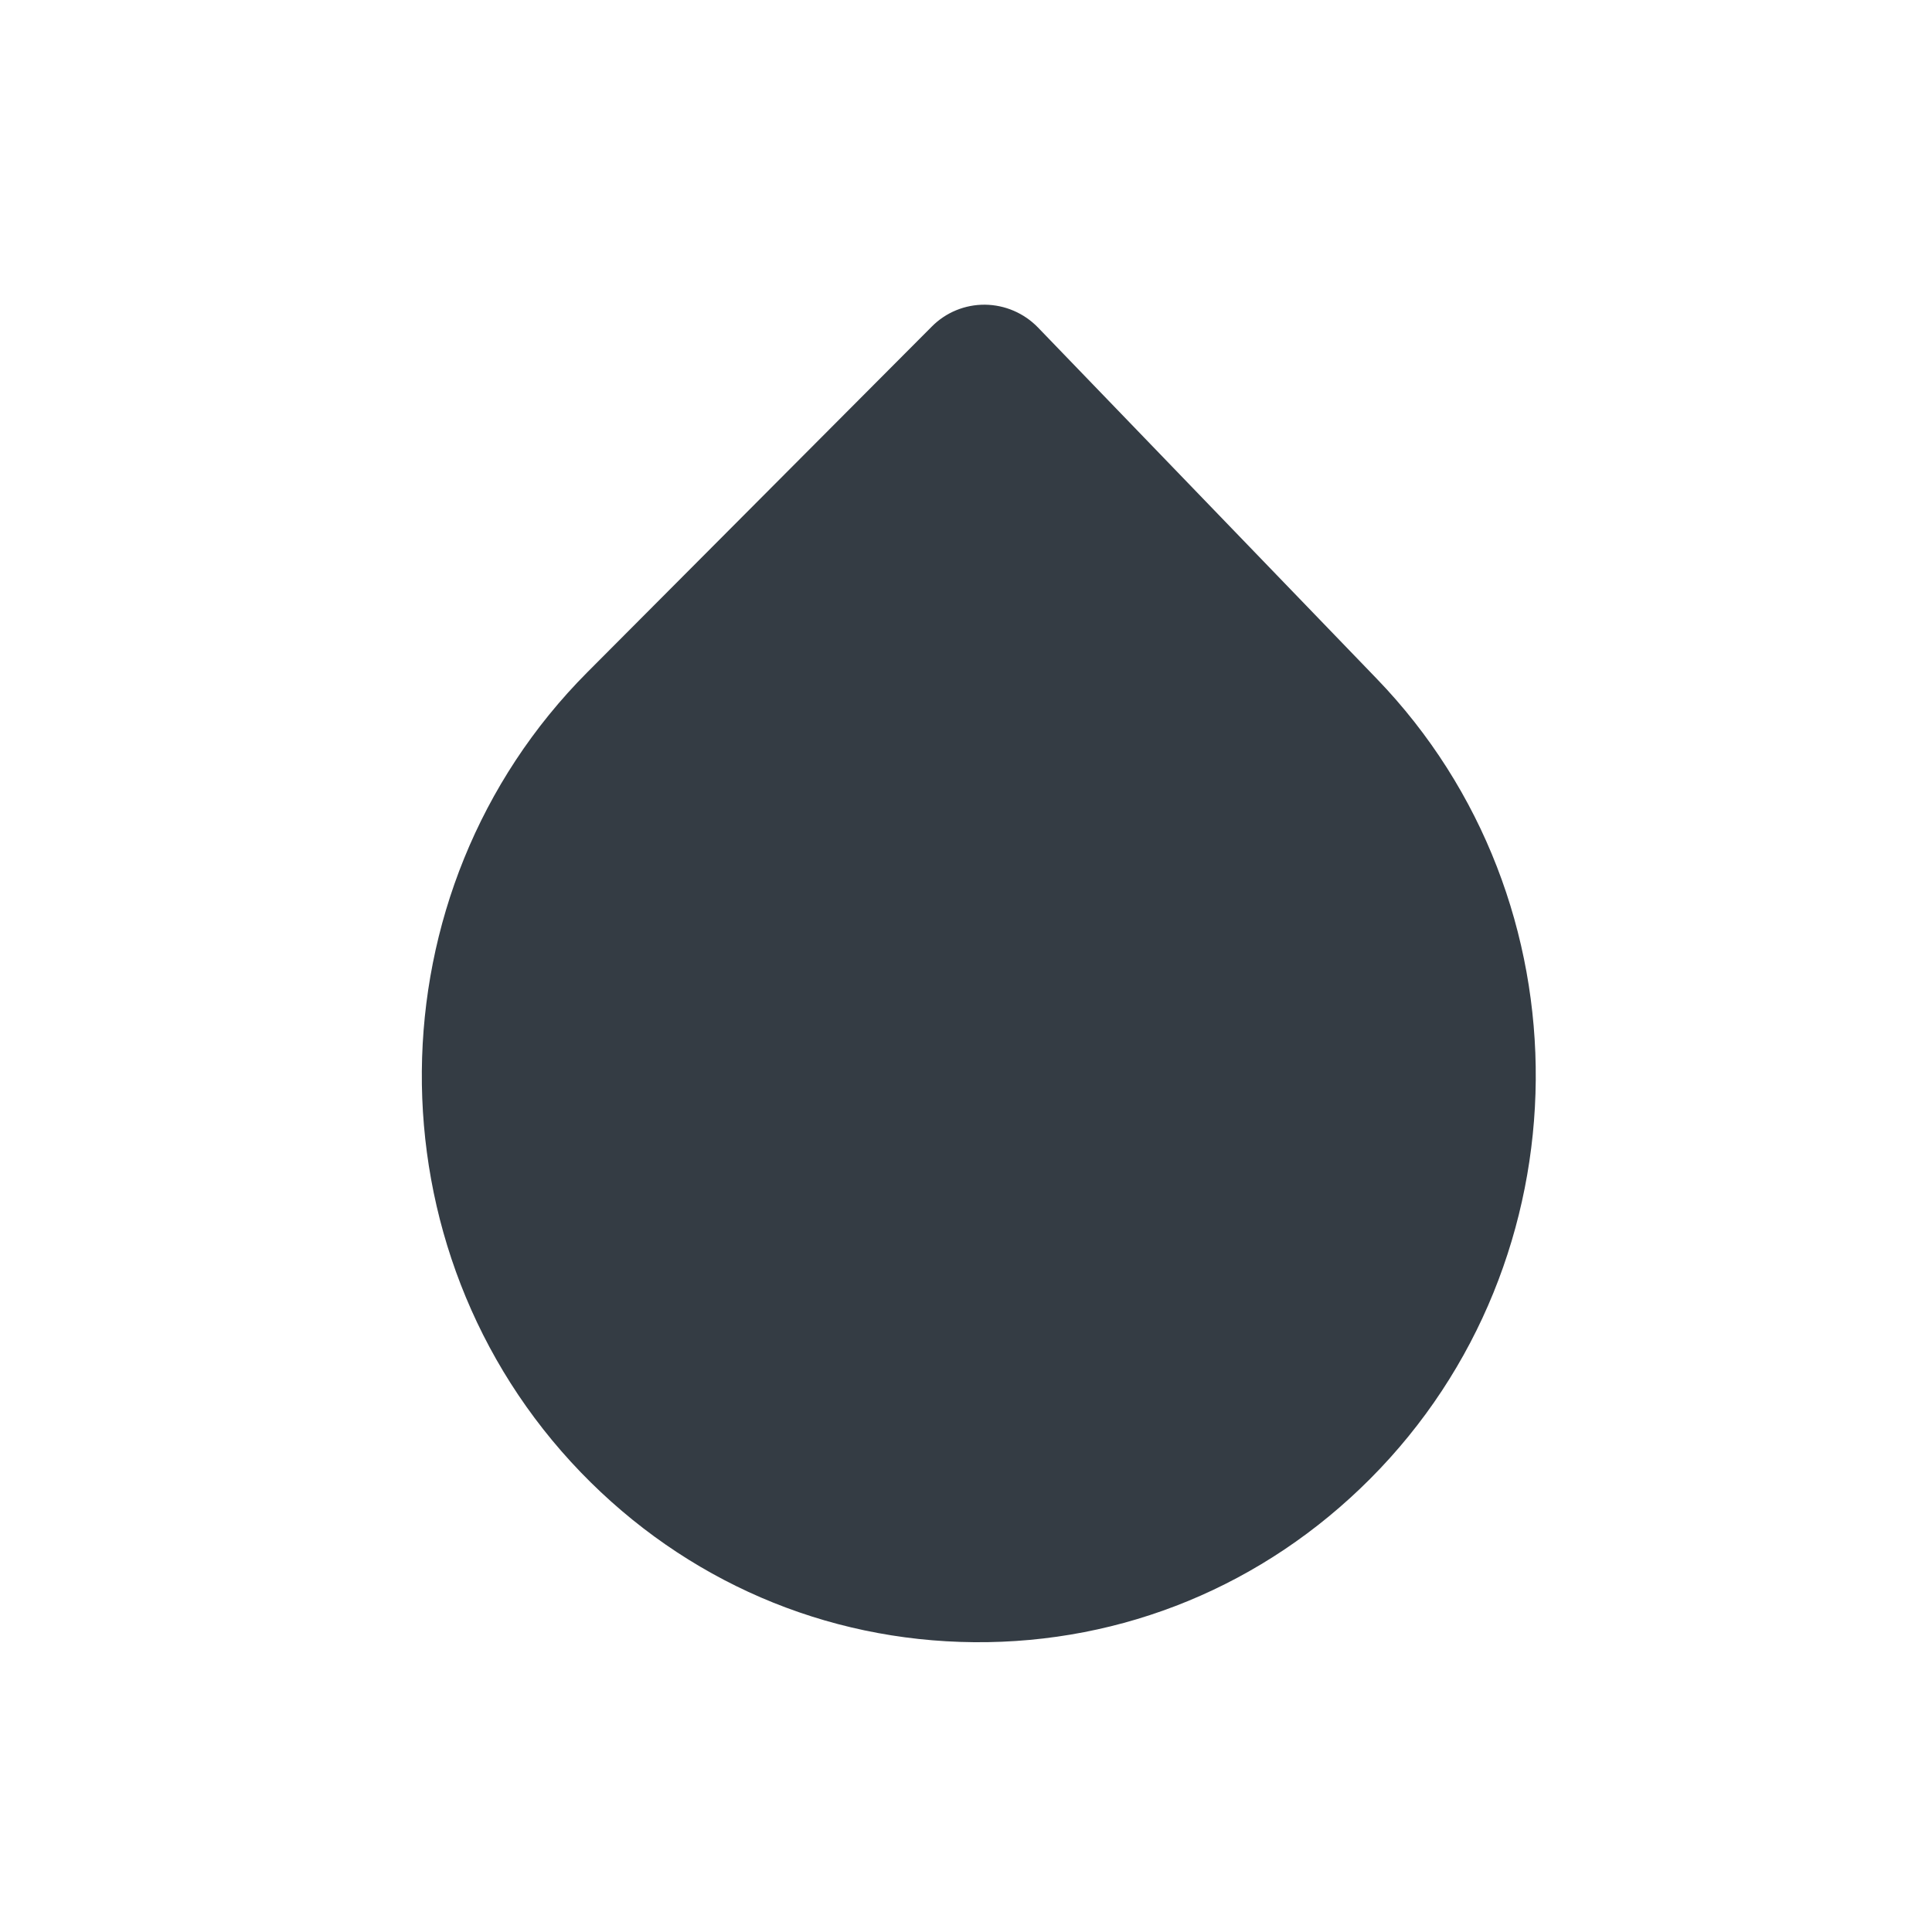 <svg width="24" height="24" viewBox="0 0 24 24" fill="none" xmlns="http://www.w3.org/2000/svg">
<path fill-rule="evenodd" clip-rule="evenodd" d="M12.1 20.4C10.248 20.384 8.515 19.636 7.217 18.292C4.55 15.53 4.586 11.071 7.297 8.35L11.575 4.057C11.749 3.881 11.987 3.783 12.236 3.785C12.484 3.788 12.72 3.889 12.893 4.067L17.101 8.43C19.768 11.193 19.732 15.653 17.02 18.371C15.701 19.694 13.955 20.415 12.102 20.4H12.1Z" fill="#343C44"/>
</svg>
